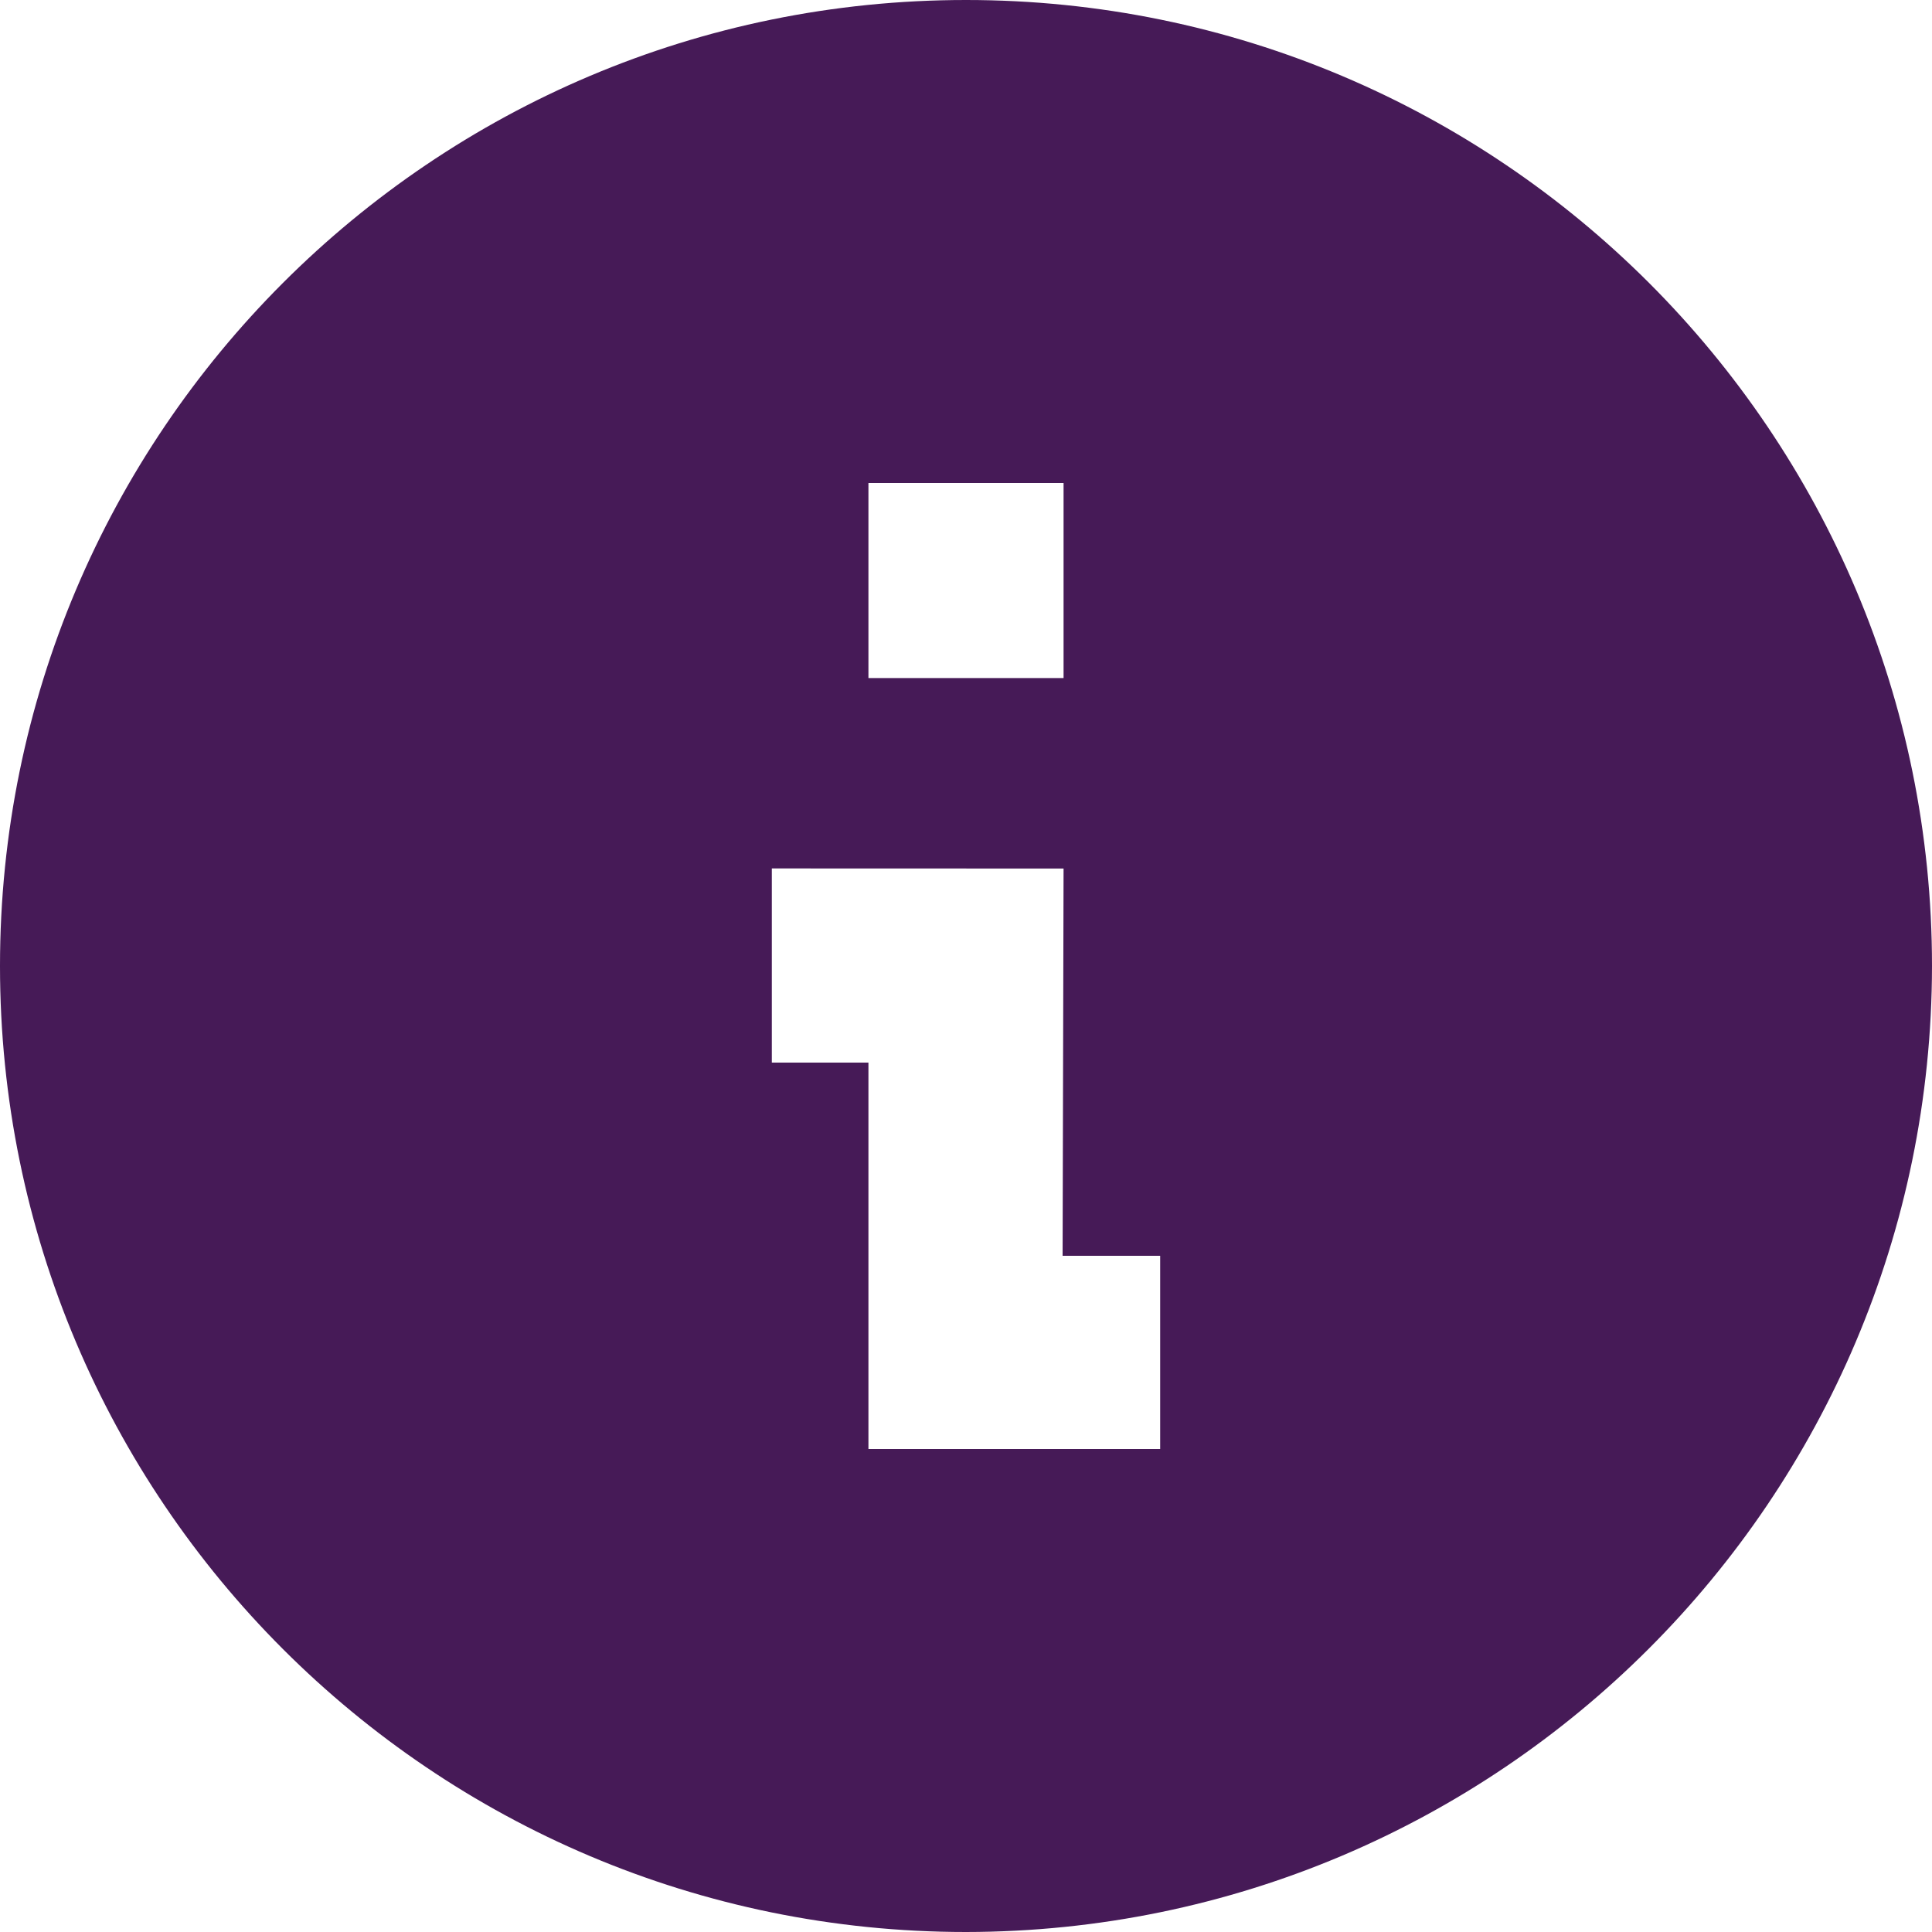 <svg width="20" height="20" viewBox="0 0 20 20" fill="none" xmlns="http://www.w3.org/2000/svg">
  <path d="M10 20C4.477 20 0 15.523 0 10C0 4.477 4.477 0 10 0C15.523 0 20 4.477 20 10C19.994 15.52 15.52 19.994 10 20ZM7.99 8.99V11H8.99V15H12.01V13H11L11.01 8.991L7.99 8.99ZM8.99 5V7.019H11.01V5H8.99Z" fill="#461A57"/>
  </svg>
  